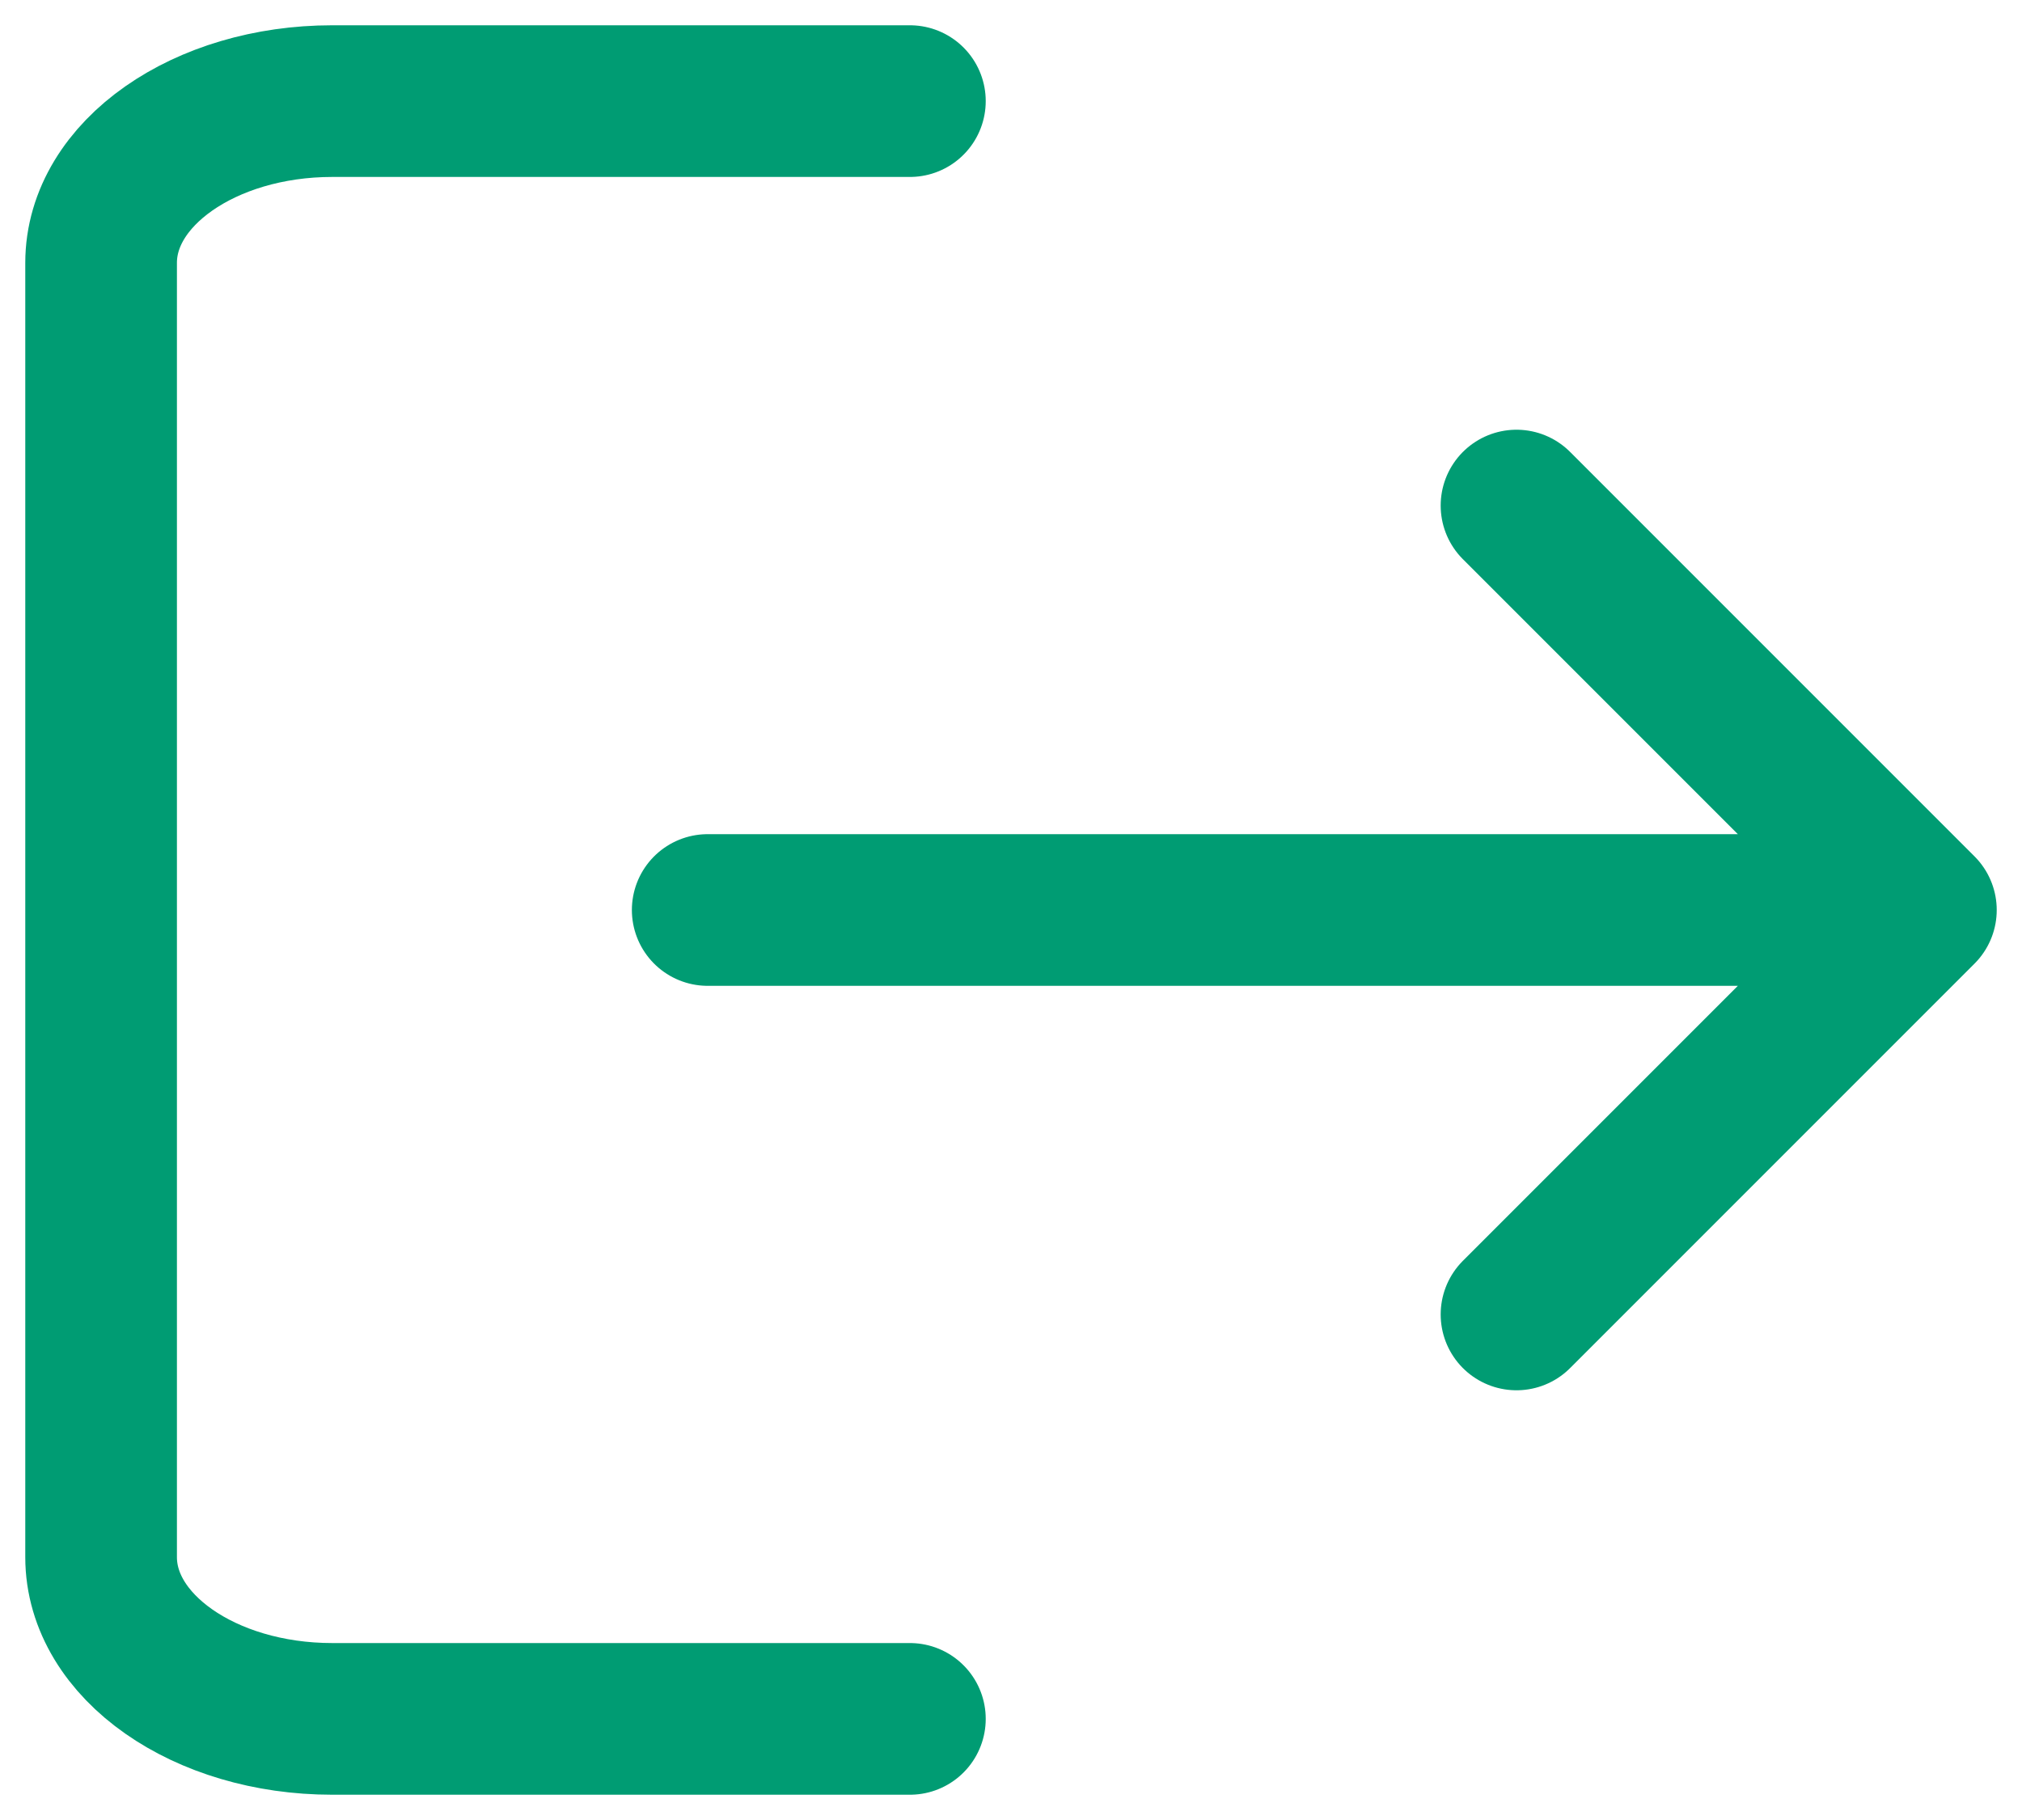 <svg width="20" height="18" viewBox="0 0 20 18" fill="none" xmlns="http://www.w3.org/2000/svg">
<path d="M9 17H3.286C2.023 17 1 16.284 1 15.4V2.6C1 1.716 2.023 1 3.286 1H9" stroke="#009C73" stroke-width="1.5" stroke-linecap="round" stroke-linejoin="round"/>
<path d="M15 13L19 9M19 9L15 5M19 9H7" stroke="#009C73" stroke-width="1.5" stroke-linecap="round" stroke-linejoin="round"/>
</svg>
